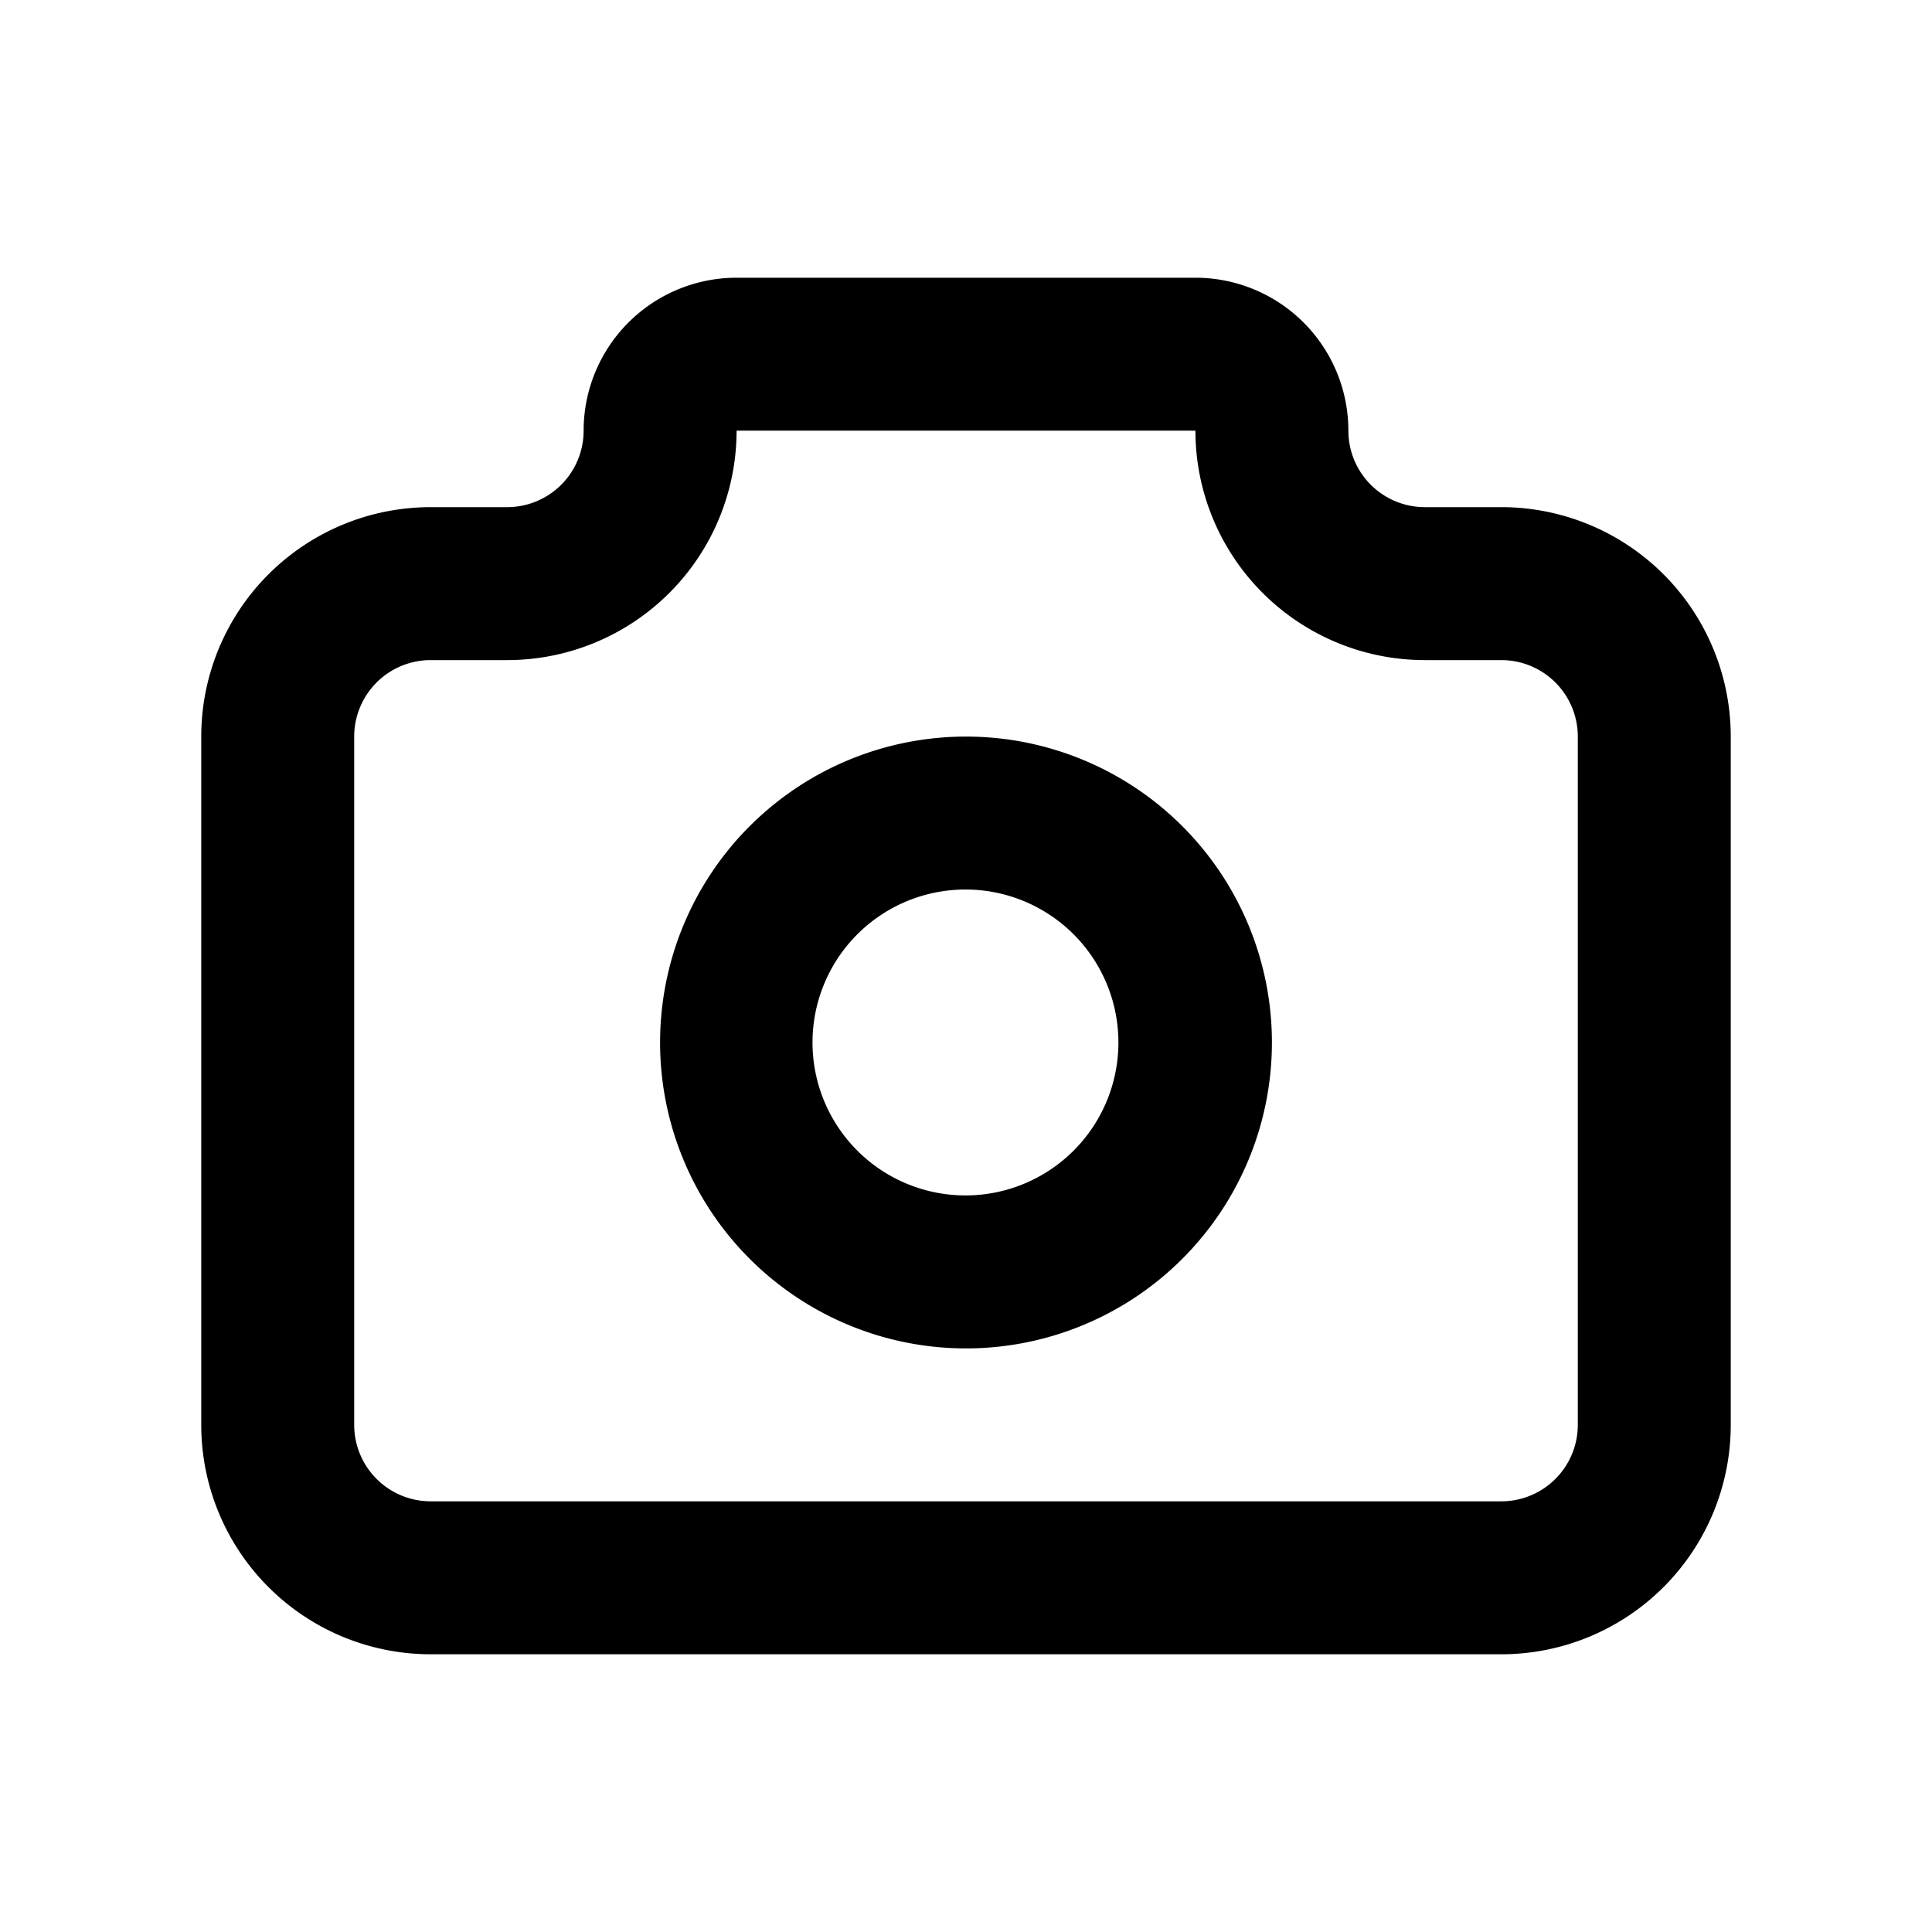 <svg xmlns="http://www.w3.org/2000/svg" class="camera_svg__icon" viewBox="0 0 1024 1024"><path d="M333.077 170.944A81.067 81.067 0 0 1 390.4 147.2h243.2a81.067 81.067 0 0 1 81.067 81.067A40.533 40.533 0 0 0 755.2 268.8h40.533a121.6 121.6 0 0 1 121.6 121.6v364.8a121.6 121.6 0 0 1-121.6 121.6H228.267a121.6 121.6 0 0 1-121.6-121.6V390.4a121.6 121.6 0 0 1 121.6-121.6H268.8a40.533 40.533 0 0 0 40.533-40.533 81.067 81.067 0 0 1 23.744-57.323zM633.6 228.267H390.4a121.6 121.6 0 0 1-121.6 121.6h-40.533a40.533 40.533 0 0 0-40.534 40.533v364.8a40.533 40.533 0 0 0 40.534 40.533h567.466a40.533 40.533 0 0 0 40.534-40.533V390.4a40.533 40.533 0 0 0-40.534-40.533H755.2a121.6 121.6 0 0 1-121.6-121.6z"/><path d="M397.355 437.888A162.133 162.133 0 1 1 626.645 667.2a162.133 162.133 0 0 1-229.29-229.312zM512 471.467a81.067 81.067 0 1 0 0 162.133 81.067 81.067 0 0 0 0-162.133z"/></svg>